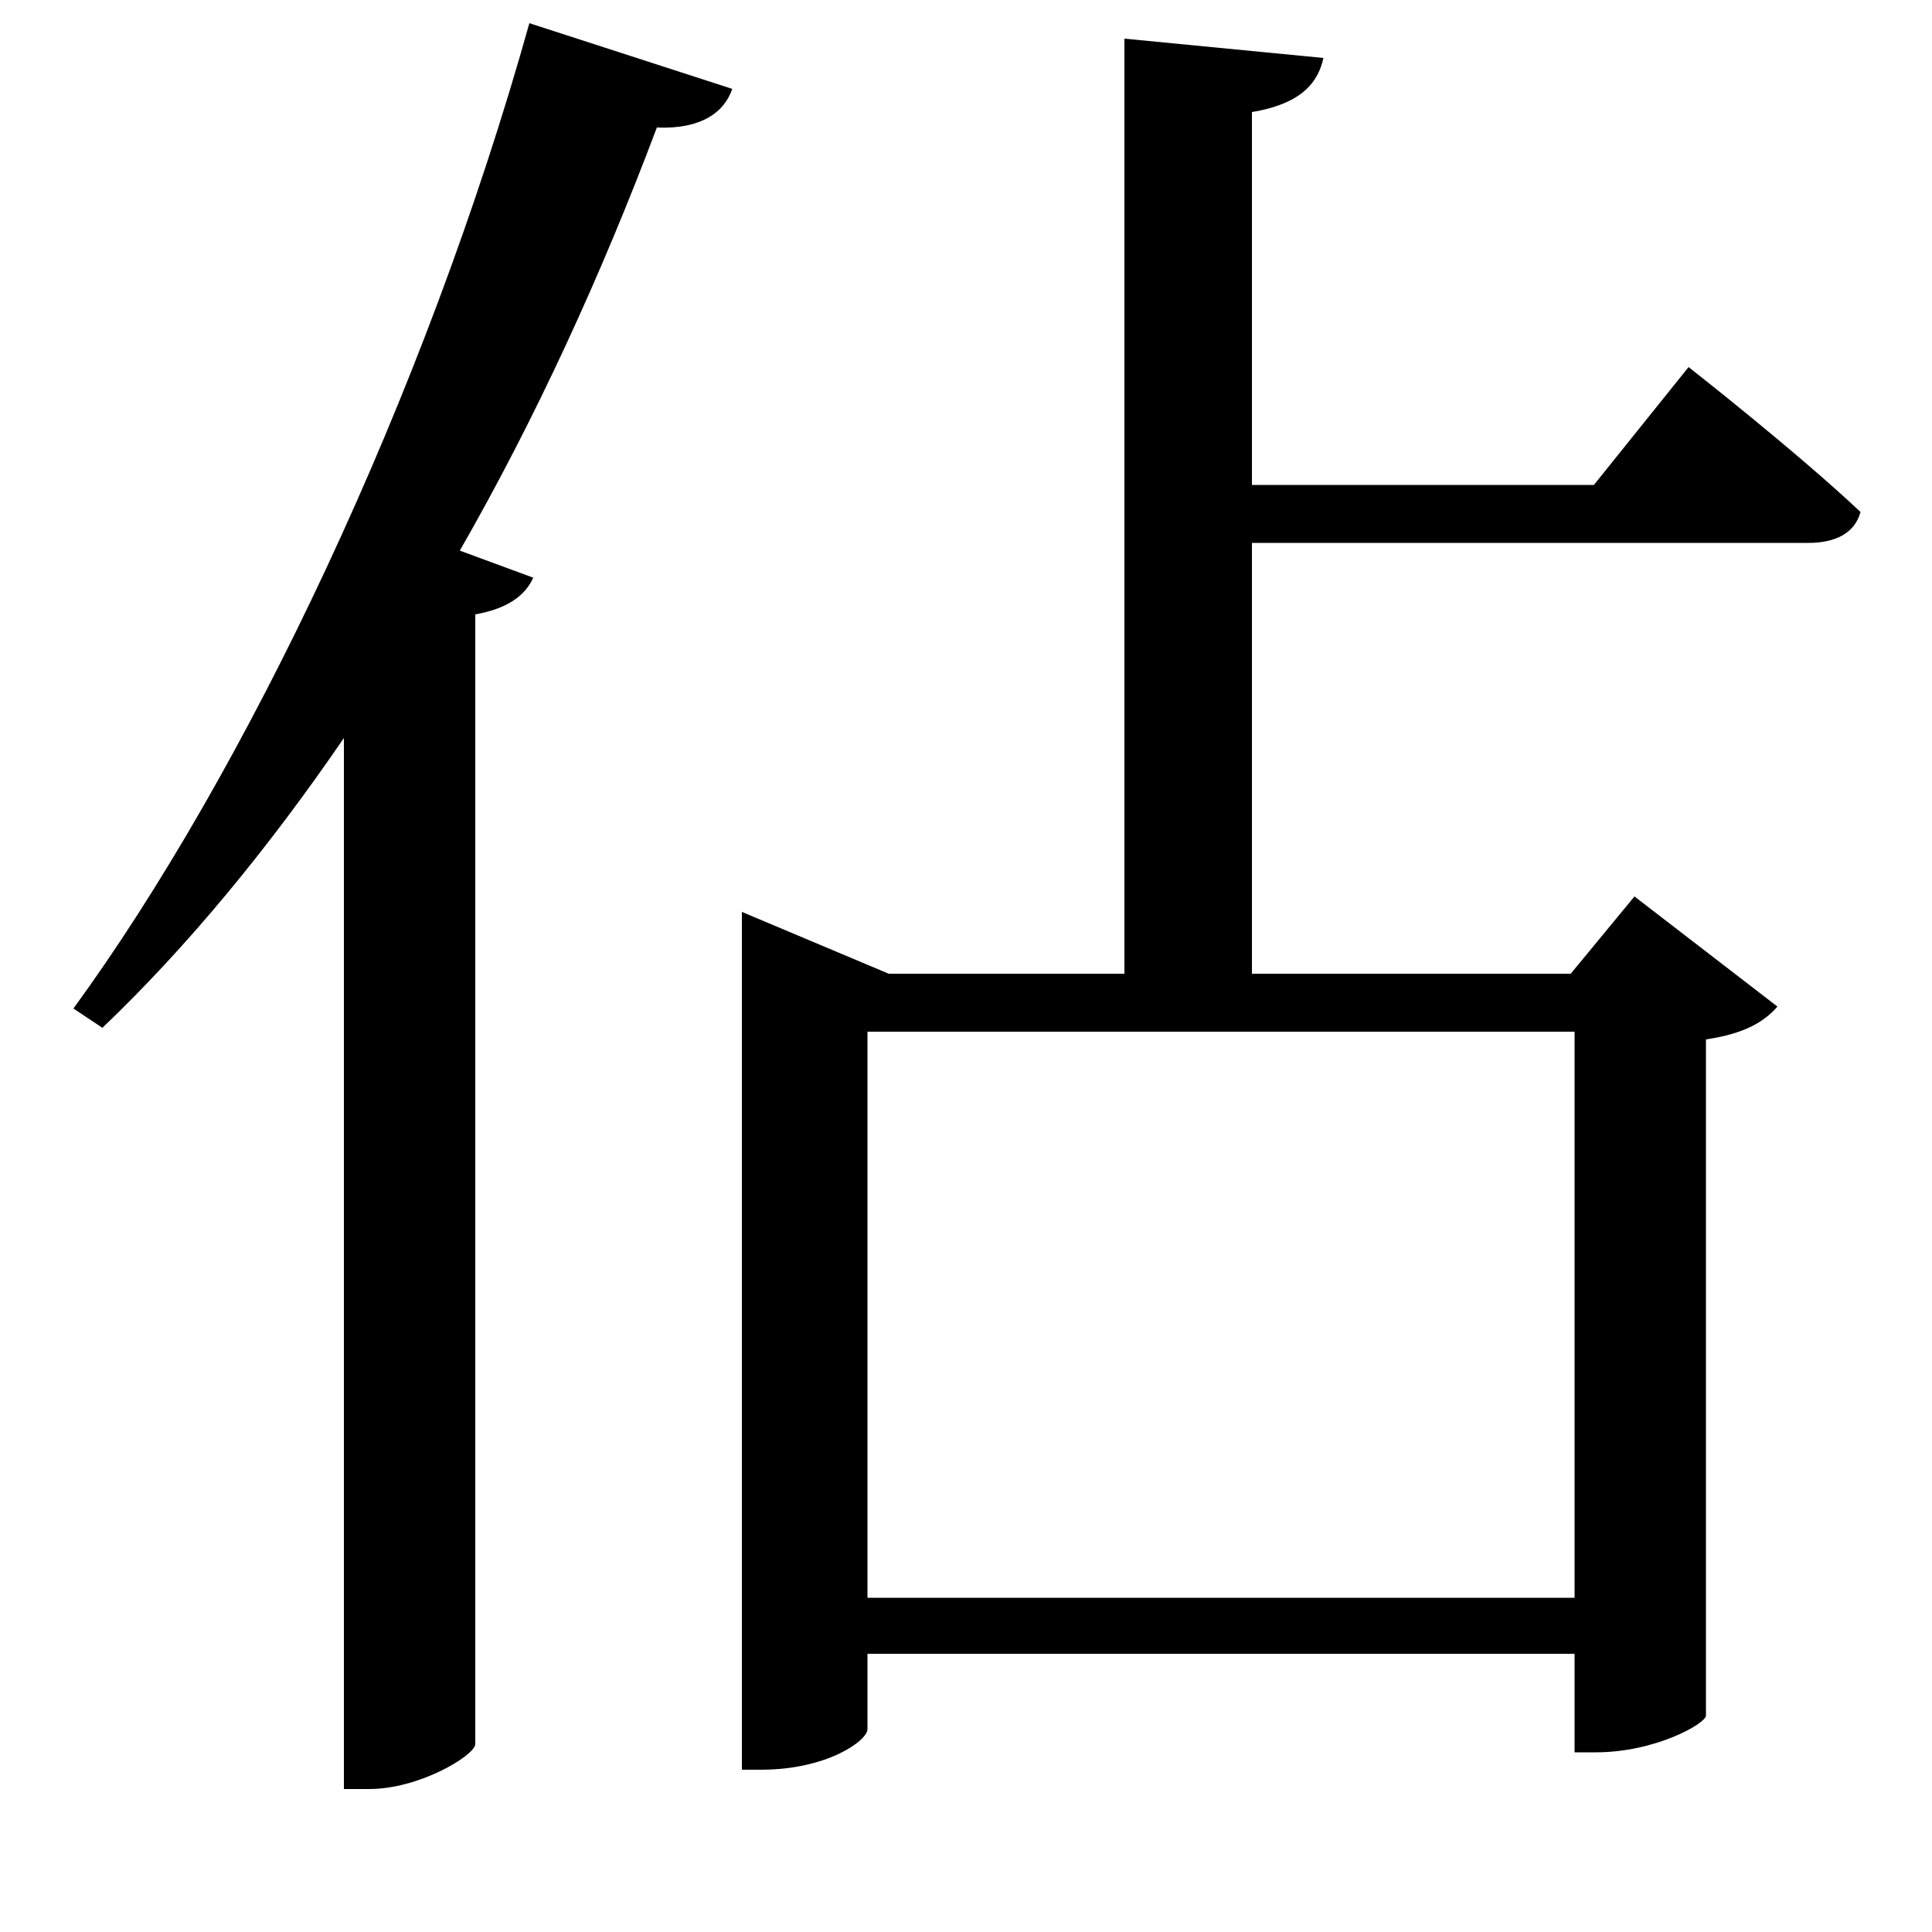 <svg xmlns="http://www.w3.org/2000/svg"
    viewBox="0 0 1000 1000">
  <!--
© 2017-2023 Adobe (http://www.adobe.com/).
Noto is a trademark of Google Inc.
This Font Software is licensed under the SIL Open Font License, Version 1.1. This Font Software is distributed on an "AS IS" BASIS, WITHOUT WARRANTIES OR CONDITIONS OF ANY KIND, either express or implied. See the SIL Open Font License for the specific language, permissions and limitations governing your use of this Font Software.
http://scripts.sil.org/OFL
  -->
<path d="M384 504L384 916 394 916C428 916 449 901 449 895L449 856 815 856 815 907 826 907C857 907 883 892 883 888L883 538C903 535 913 529 920 521L846 464 813 504 648 504 648 281 936 281C950 281 960 276 963 265 929 233 874 190 874 190L825 251 648 251 648 58C672 54 682 44 685 30L582 20 582 504 460 504 384 472ZM449 827L449 534 815 534 815 827ZM274 12C220 205 127 400 38 522L53 532C97 490 139 439 178 382L178 926 191 926C217 926 245 909 246 903L246 318C263 315 272 308 276 299L238 285C277 217 311 143 340 66 363 67 375 58 379 46Z"/>
</svg>